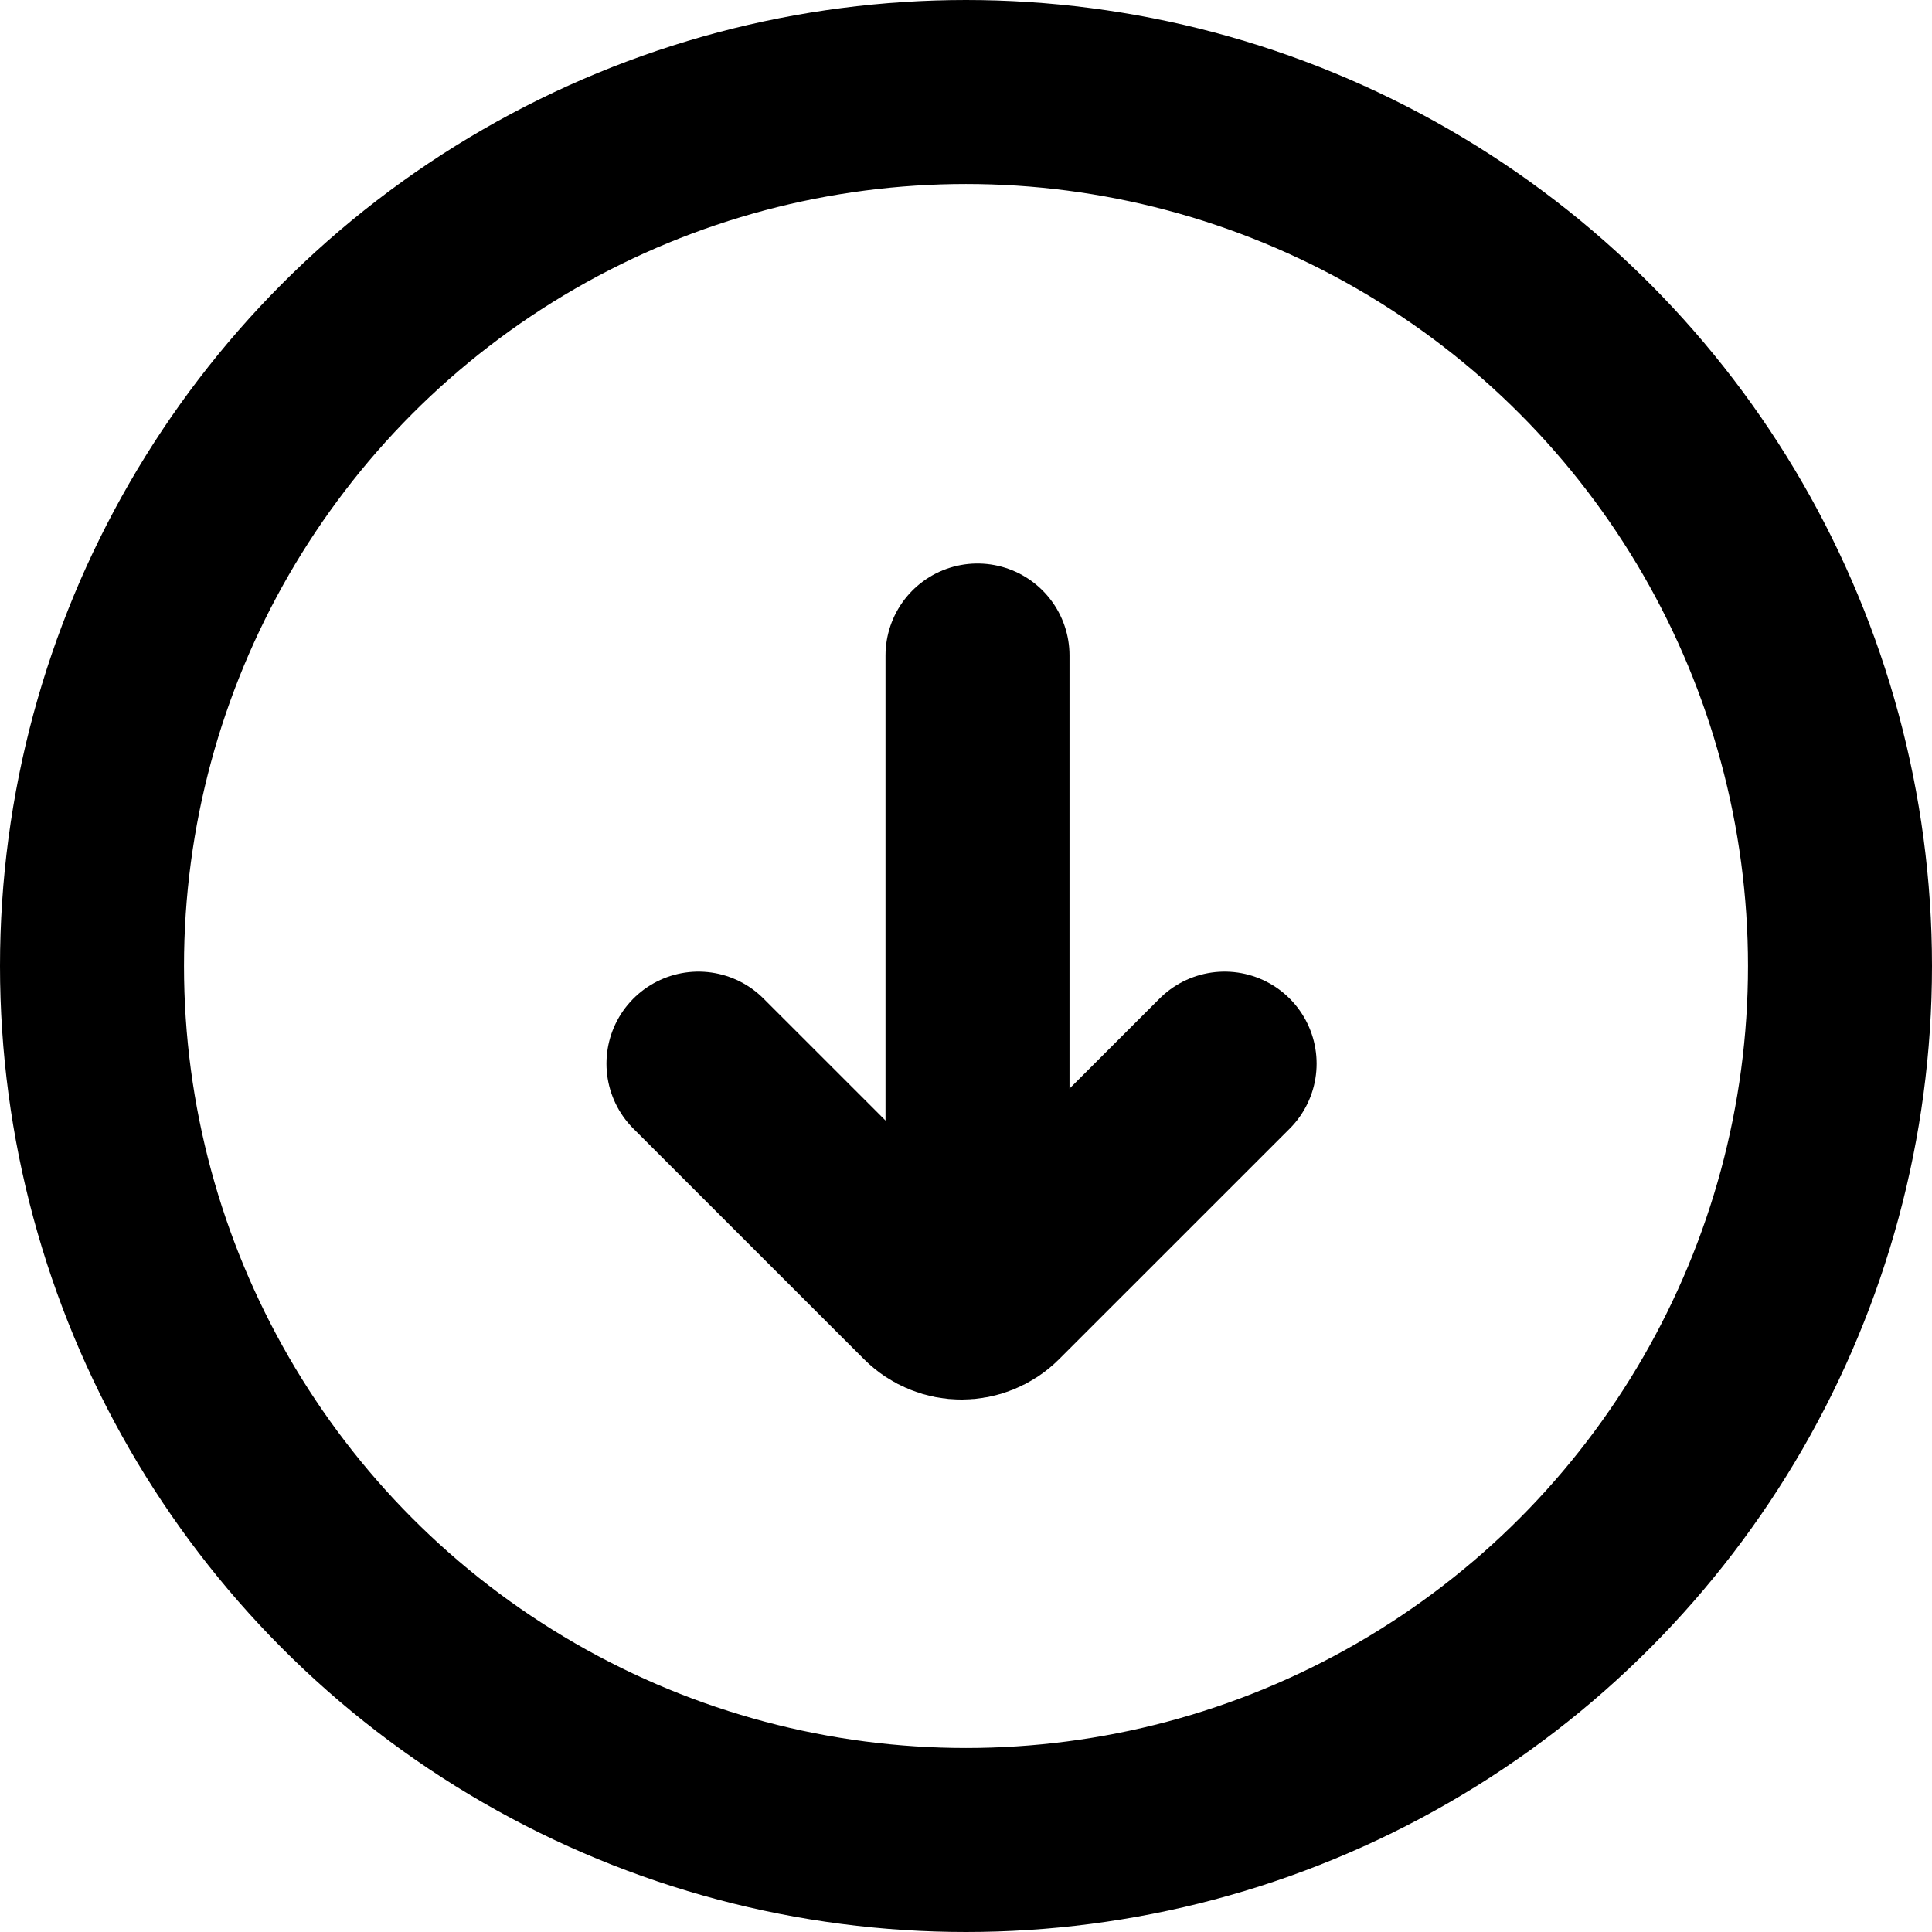 <svg xmlns="http://www.w3.org/2000/svg" width="1em" height="1em" viewBox="0 0 42 42" fill="none">
  <circle cx="21" cy="21" r="19" stroke="currentColor" stroke-width="4"></circle>
  <line x1="21.25" y1="14.25" x2="21.25" y2="26" stroke="currentColor" stroke-width="4" stroke-linecap="round"></line>
  <path d="M26.622 23.122L21.61 28.133C21.22 28.523 20.586 28.523 20.196 28.133L15.184 23.122" stroke="currentColor" stroke-width="4" stroke-linecap="round"></path>
</svg>

